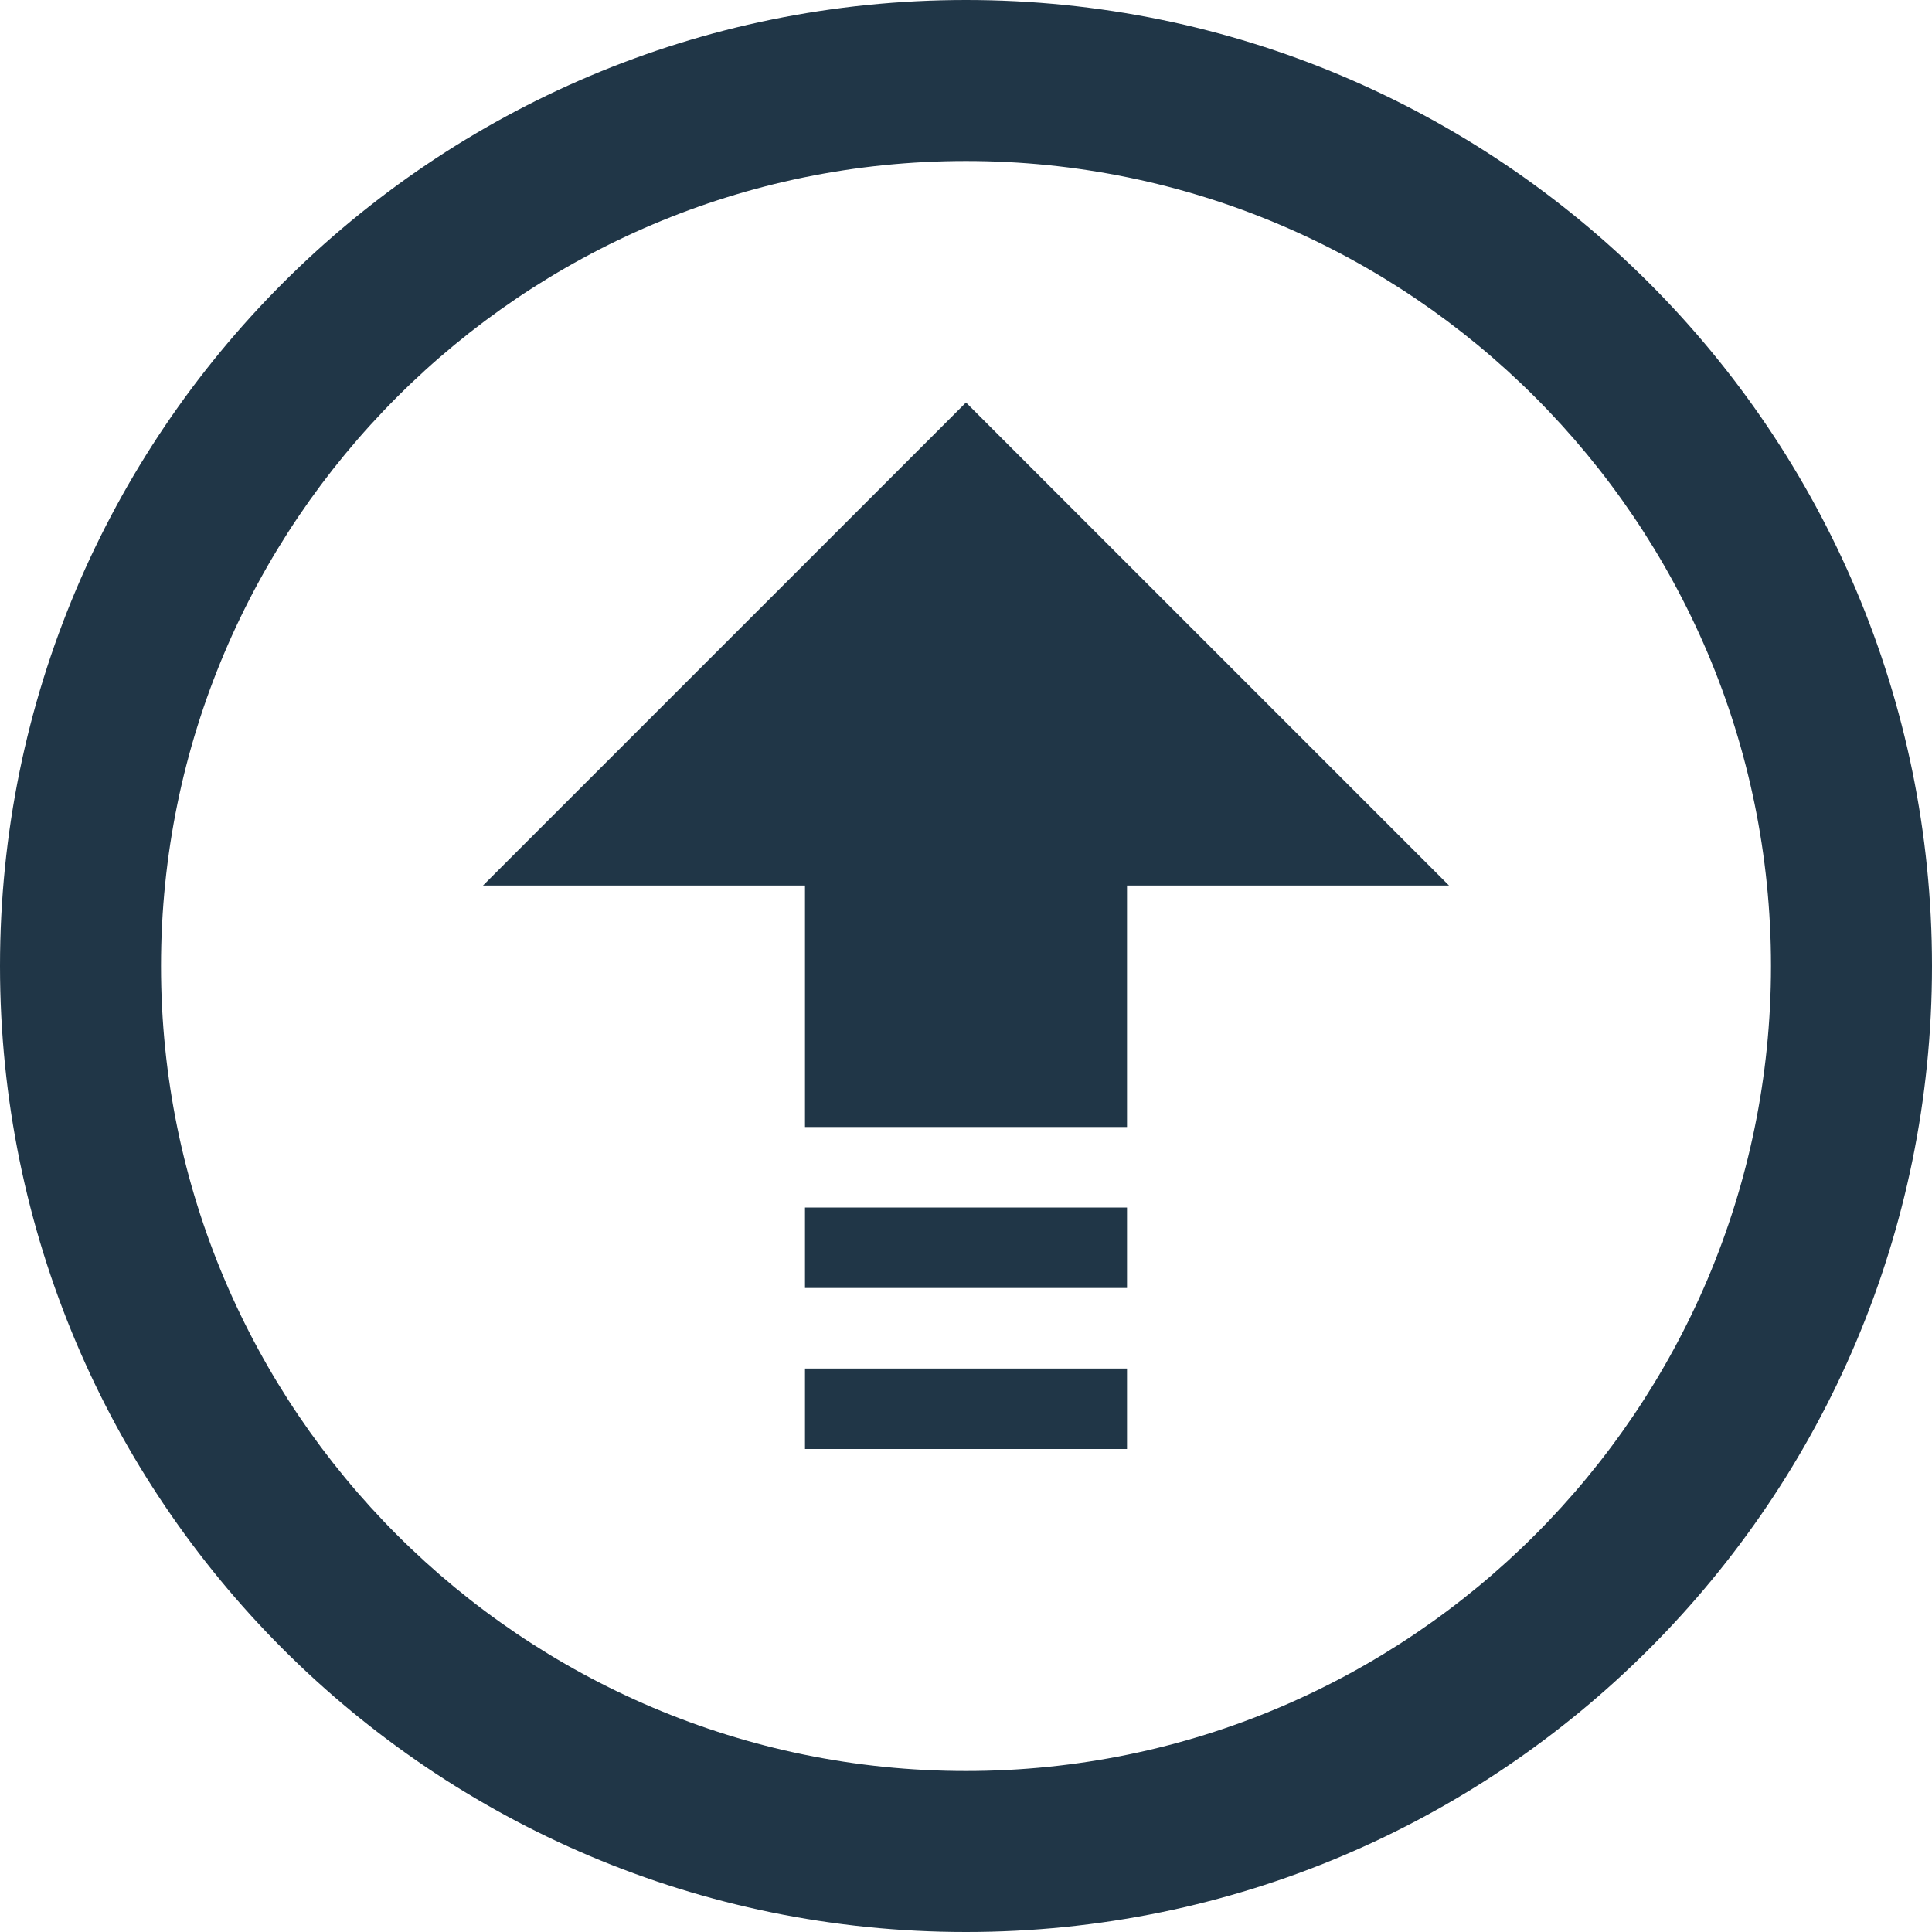 <svg width="86" height="86" viewBox="0 0 86 86" fill="none" xmlns="http://www.w3.org/2000/svg">
<path d="M43 86C66.747 86 86 66.747 86 43C86 19.253 66.747 0 43 0C19.253 0 0 19.253 0 43C0 66.747 19.253 86 43 86ZM43 7.167C62.758 7.167 78.833 23.241 78.833 43C78.833 62.758 62.758 78.833 43 78.833C23.241 78.833 7.167 62.758 7.167 43C7.167 23.241 23.241 7.167 43 7.167ZM50.167 57.333H35.833V53.75H50.167V57.333ZM50.167 60.917V64.5H35.833V60.917H50.167ZM35.833 39.417H21.5L43 17.917L64.5 39.417H50.167V50.167H35.833V39.417Z" fill="#203647"/>
</svg>
